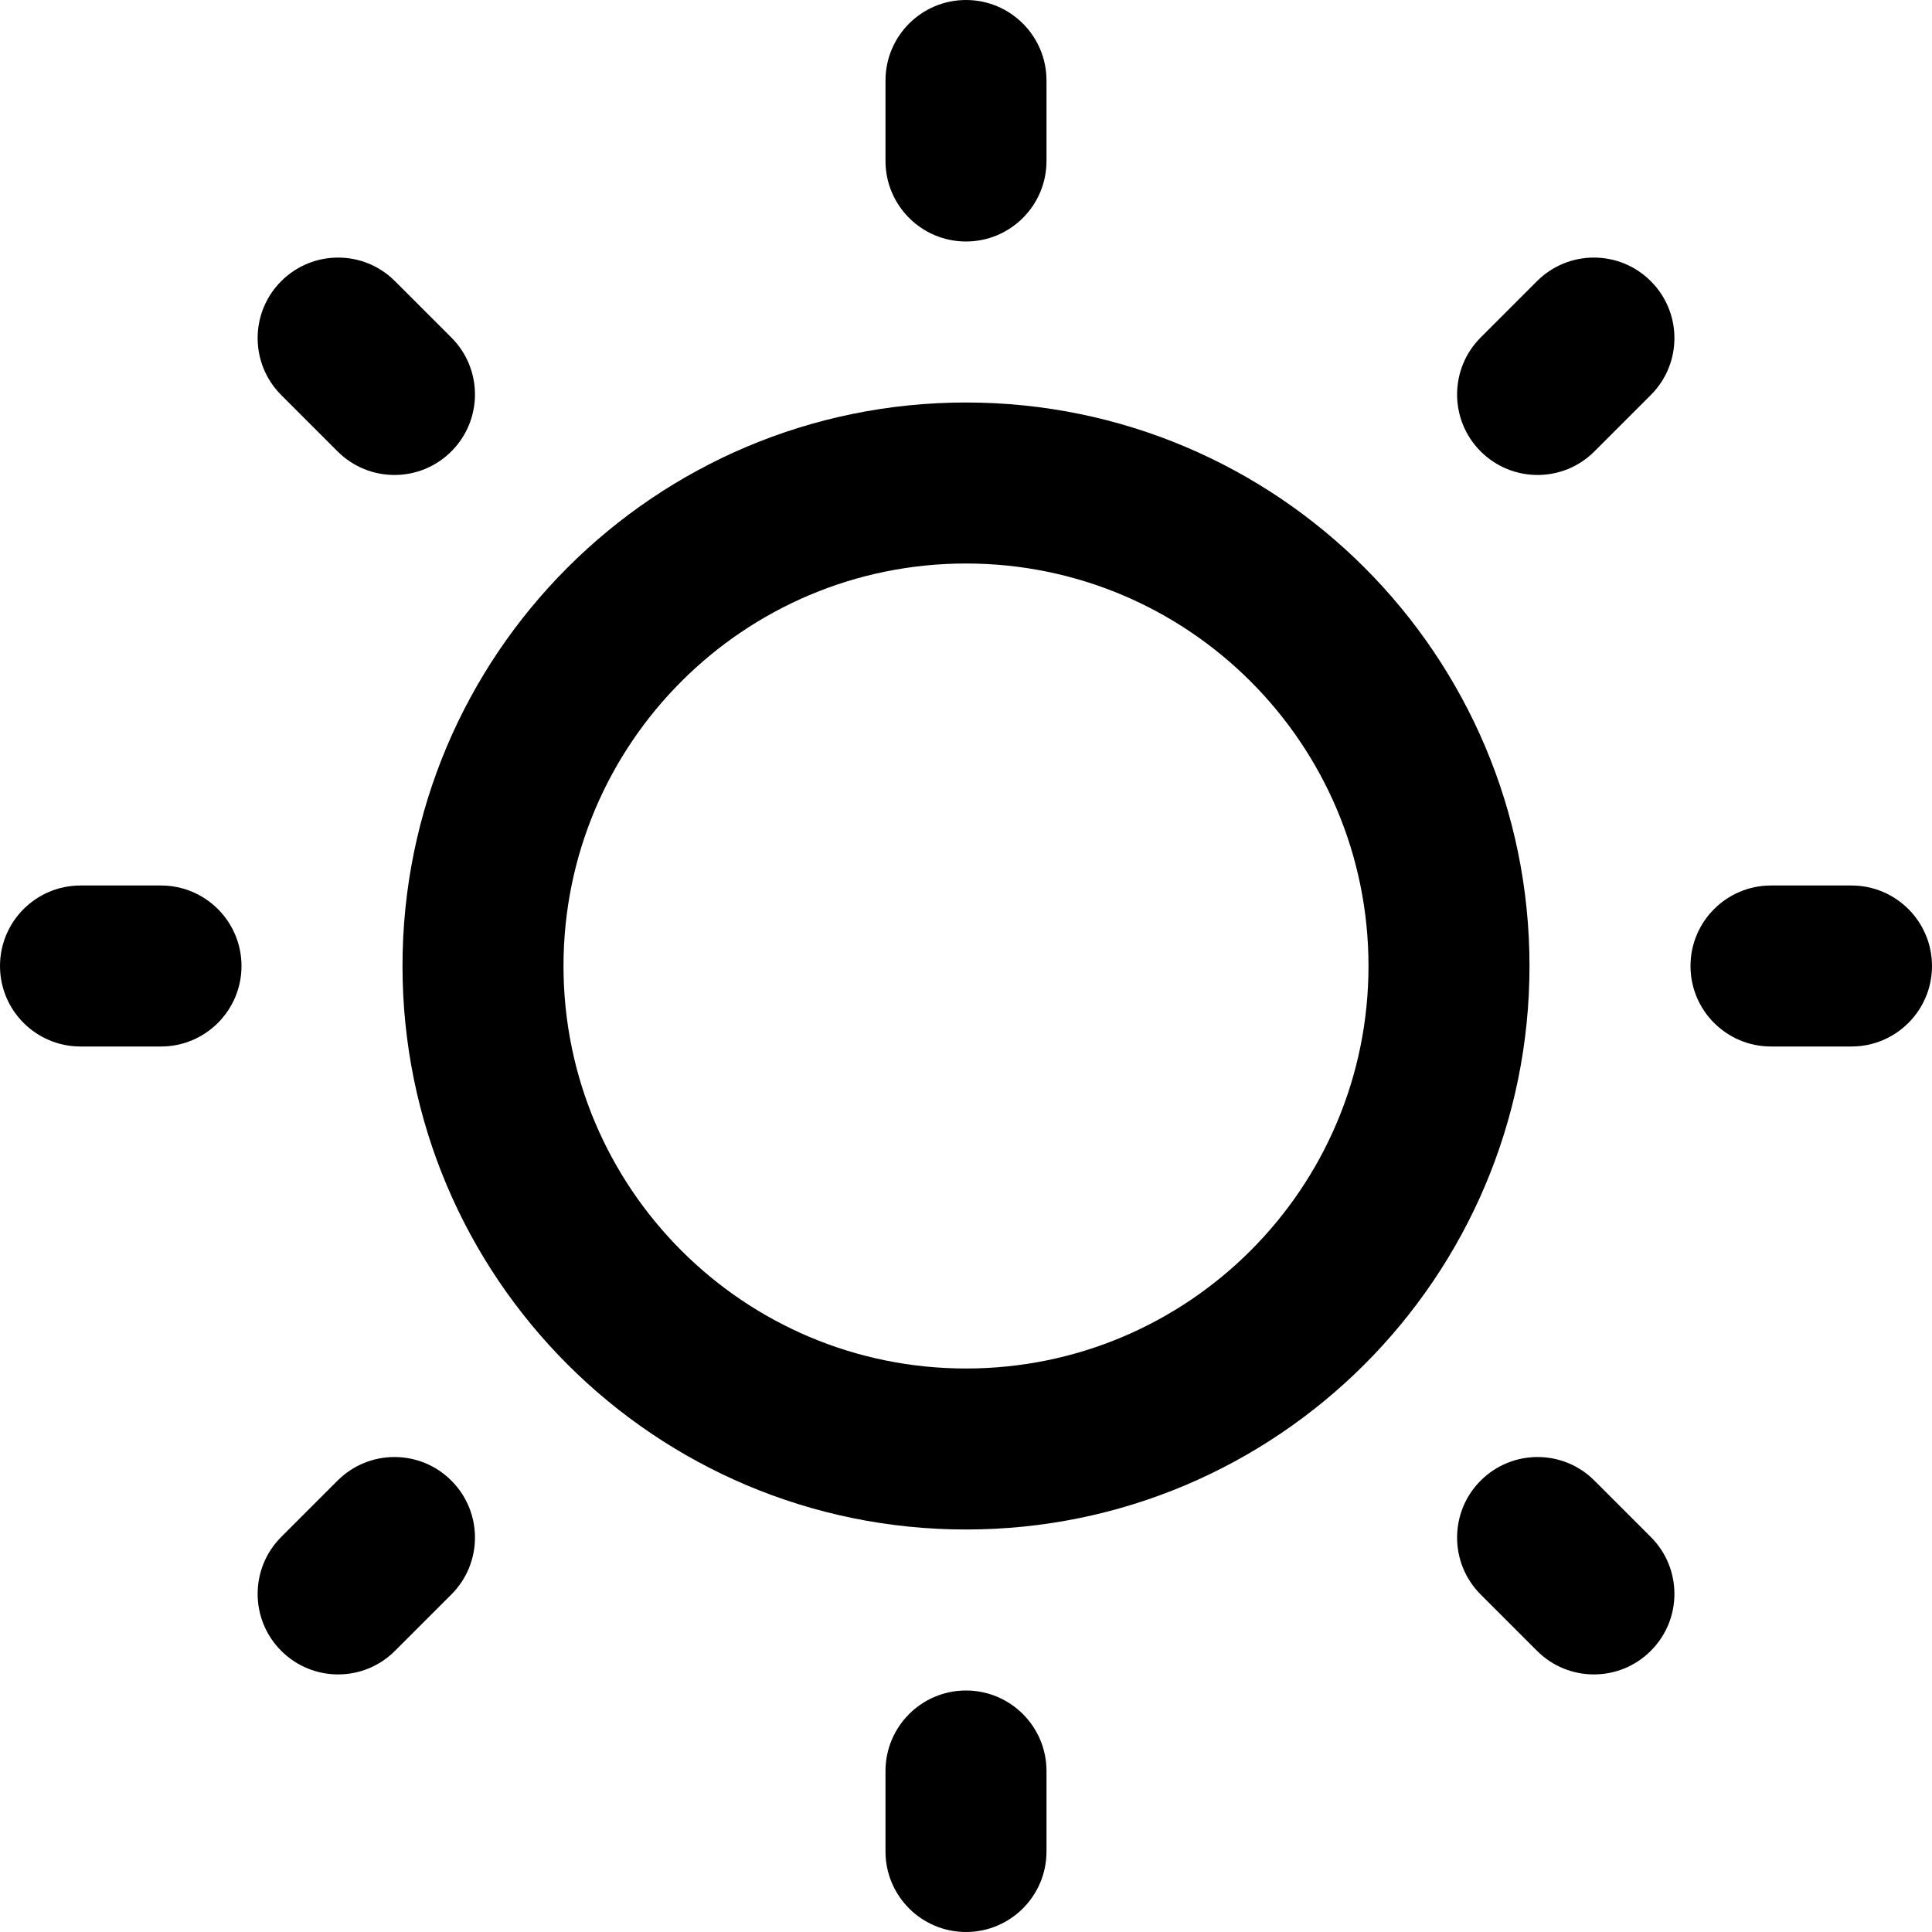 <svg width="24" height="24" viewBox="0 0 24 24" fill="none" xmlns="http://www.w3.org/2000/svg">
<path fill-rule="evenodd" clip-rule="evenodd" d="M12 0C12.552 0 13 0.448 13 1V2C13 2.552 12.552 3 12 3C11.448 3 11 2.552 11 2V1C11 0.448 11.448 0 12 0ZM4.907 3.493C4.517 3.102 3.884 3.102 3.493 3.493C3.103 3.883 3.103 4.517 3.493 4.907L4.193 5.607C4.584 5.998 5.217 5.998 5.607 5.607C5.998 5.217 5.998 4.583 5.607 4.193L4.907 3.493ZM1 11C0.448 11 0 11.448 0 12C0 12.552 0.448 13 1 13H2C2.552 13 3 12.552 3 12C3 11.448 2.552 11 2 11H1ZM20.507 4.907C20.898 4.517 20.898 3.883 20.507 3.493C20.117 3.102 19.483 3.102 19.093 3.493L18.393 4.193C18.003 4.583 18.003 5.217 18.393 5.607C18.784 5.998 19.417 5.998 19.807 5.607L20.507 4.907ZM21 12C21 11.448 21.448 11 22 11H23C23.552 11 24 11.448 24 12C24 12.552 23.552 13 23 13H22C21.448 13 21 12.552 21 12ZM19.807 18.393C19.417 18.002 18.784 18.002 18.393 18.393C18.003 18.783 18.003 19.417 18.393 19.807L19.093 20.507C19.483 20.898 20.117 20.898 20.507 20.507C20.898 20.117 20.898 19.483 20.507 19.093L19.807 18.393ZM12 21C12.552 21 13 21.448 13 22V23C13 23.552 12.552 24 12 24C11.448 24 11 23.552 11 23V22C11 21.448 11.448 21 12 21ZM5.607 19.807C5.998 19.417 5.998 18.783 5.607 18.393C5.217 18.002 4.584 18.002 4.193 18.393L3.493 19.093C3.103 19.483 3.103 20.117 3.493 20.507C3.884 20.898 4.517 20.898 4.907 20.507L5.607 19.807Z" fill="black"/>
<path fill-rule="evenodd" clip-rule="evenodd" d="M12 7C9.239 7 7 9.239 7 12C7 14.761 9.239 17 12 17C14.761 17 17 14.761 17 12C17 9.239 14.761 7 12 7ZM5 12C5 8.134 8.134 5 12 5C15.866 5 19 8.134 19 12C19 15.866 15.866 19 12 19C8.134 19 5 15.866 5 12Z" fill="black"/>
</svg>
